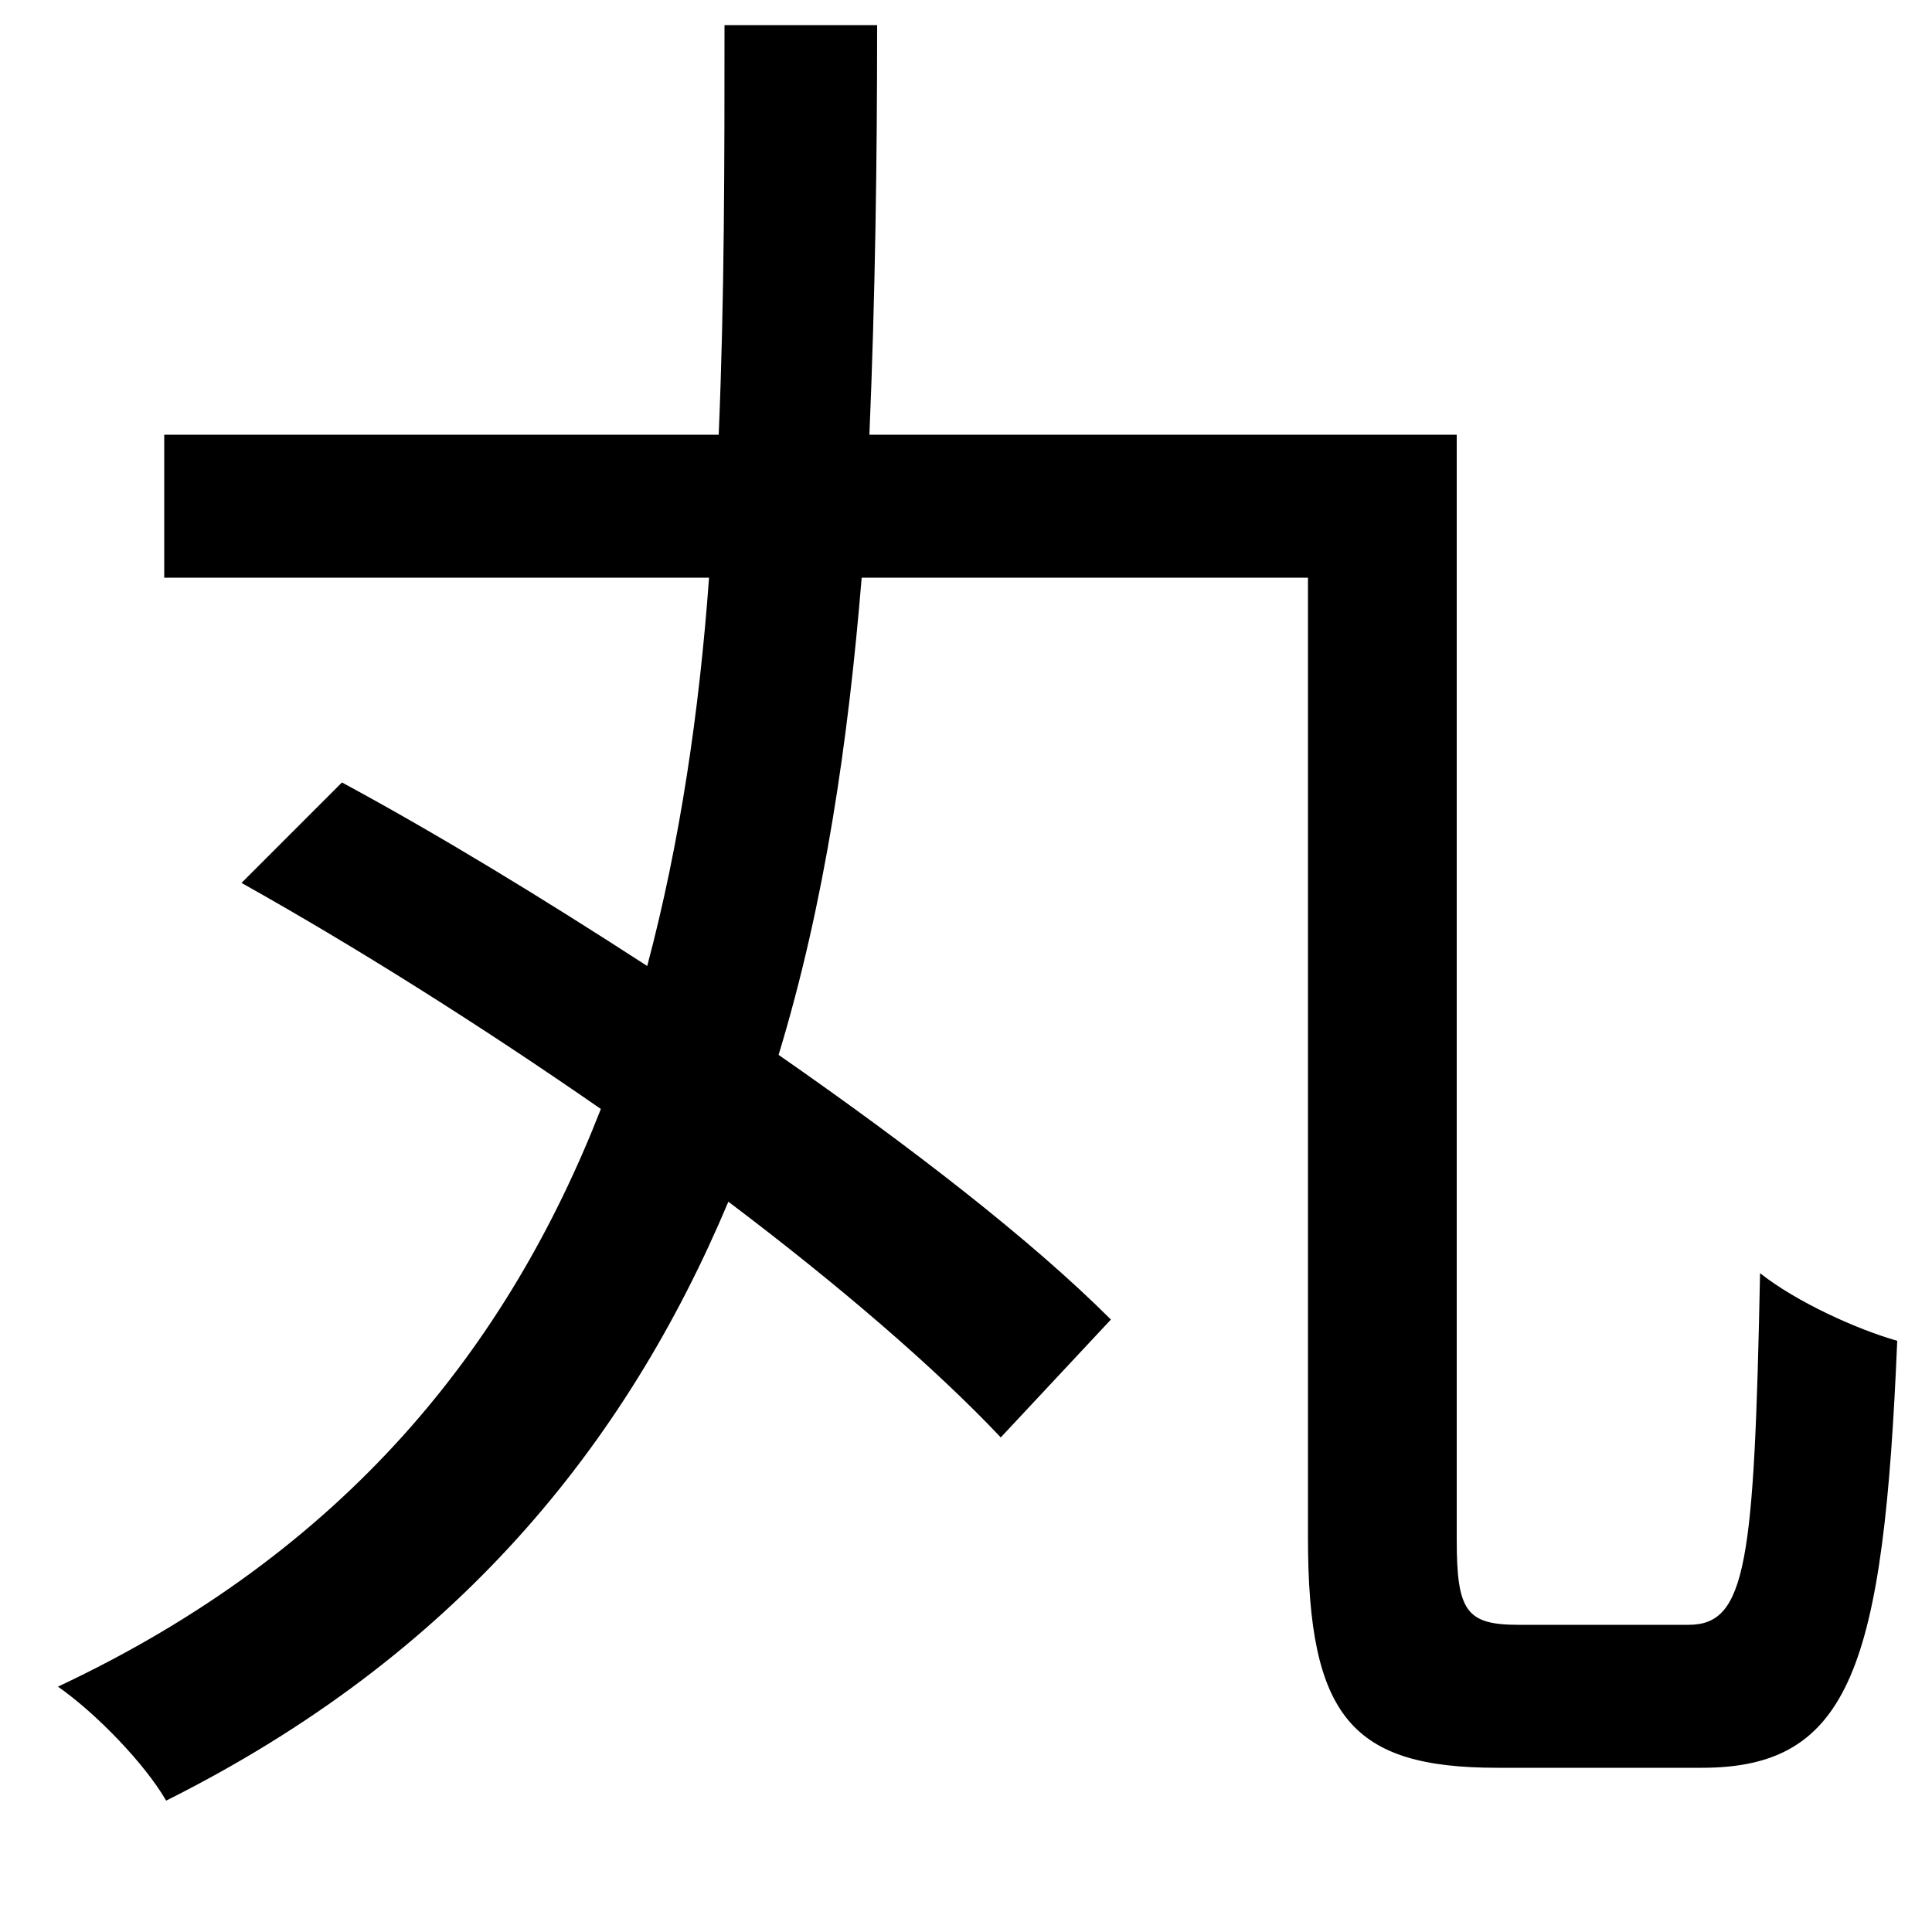 <svg xmlns="http://www.w3.org/2000/svg"
    viewBox="0 0 1000 1000">
  <!--
© 2014-2021 Adobe (http://www.adobe.com/).
Noto is a trademark of Google Inc.
This Font Software is licensed under the SIL Open Font License, Version 1.1. This Font Software is distributed on an "AS IS" BASIS, WITHOUT WARRANTIES OR CONDITIONS OF ANY KIND, either express or implied. See the SIL Open Font License for the specific language, permissions and limitations governing your use of this Font Software.
http://scripts.sil.org/OFL
  -->
<path d="M125 457C184 490 249 531 311 574 263 697 179 803 30 873 50 887 75 913 86 932 236 857 324 748 377 622 434 665 484 708 518 744L575 683C534 642 472 594 403 546 427 467 439 384 446 299L677 299 677 796C677 889 700 915 775 915 791 915 865 915 881 915 958 915 975 862 982 694 961 688 930 674 911 659 908 809 904 841 874 841 858 841 799 841 786 841 759 841 754 834 754 797L754 225 450 225C453 154 454 83 454 13L375 13C375 83 375 154 372 225L85 225 85 299 367 299C362 368 352 436 335 500 281 465 227 432 177 405Z"/>
</svg>
